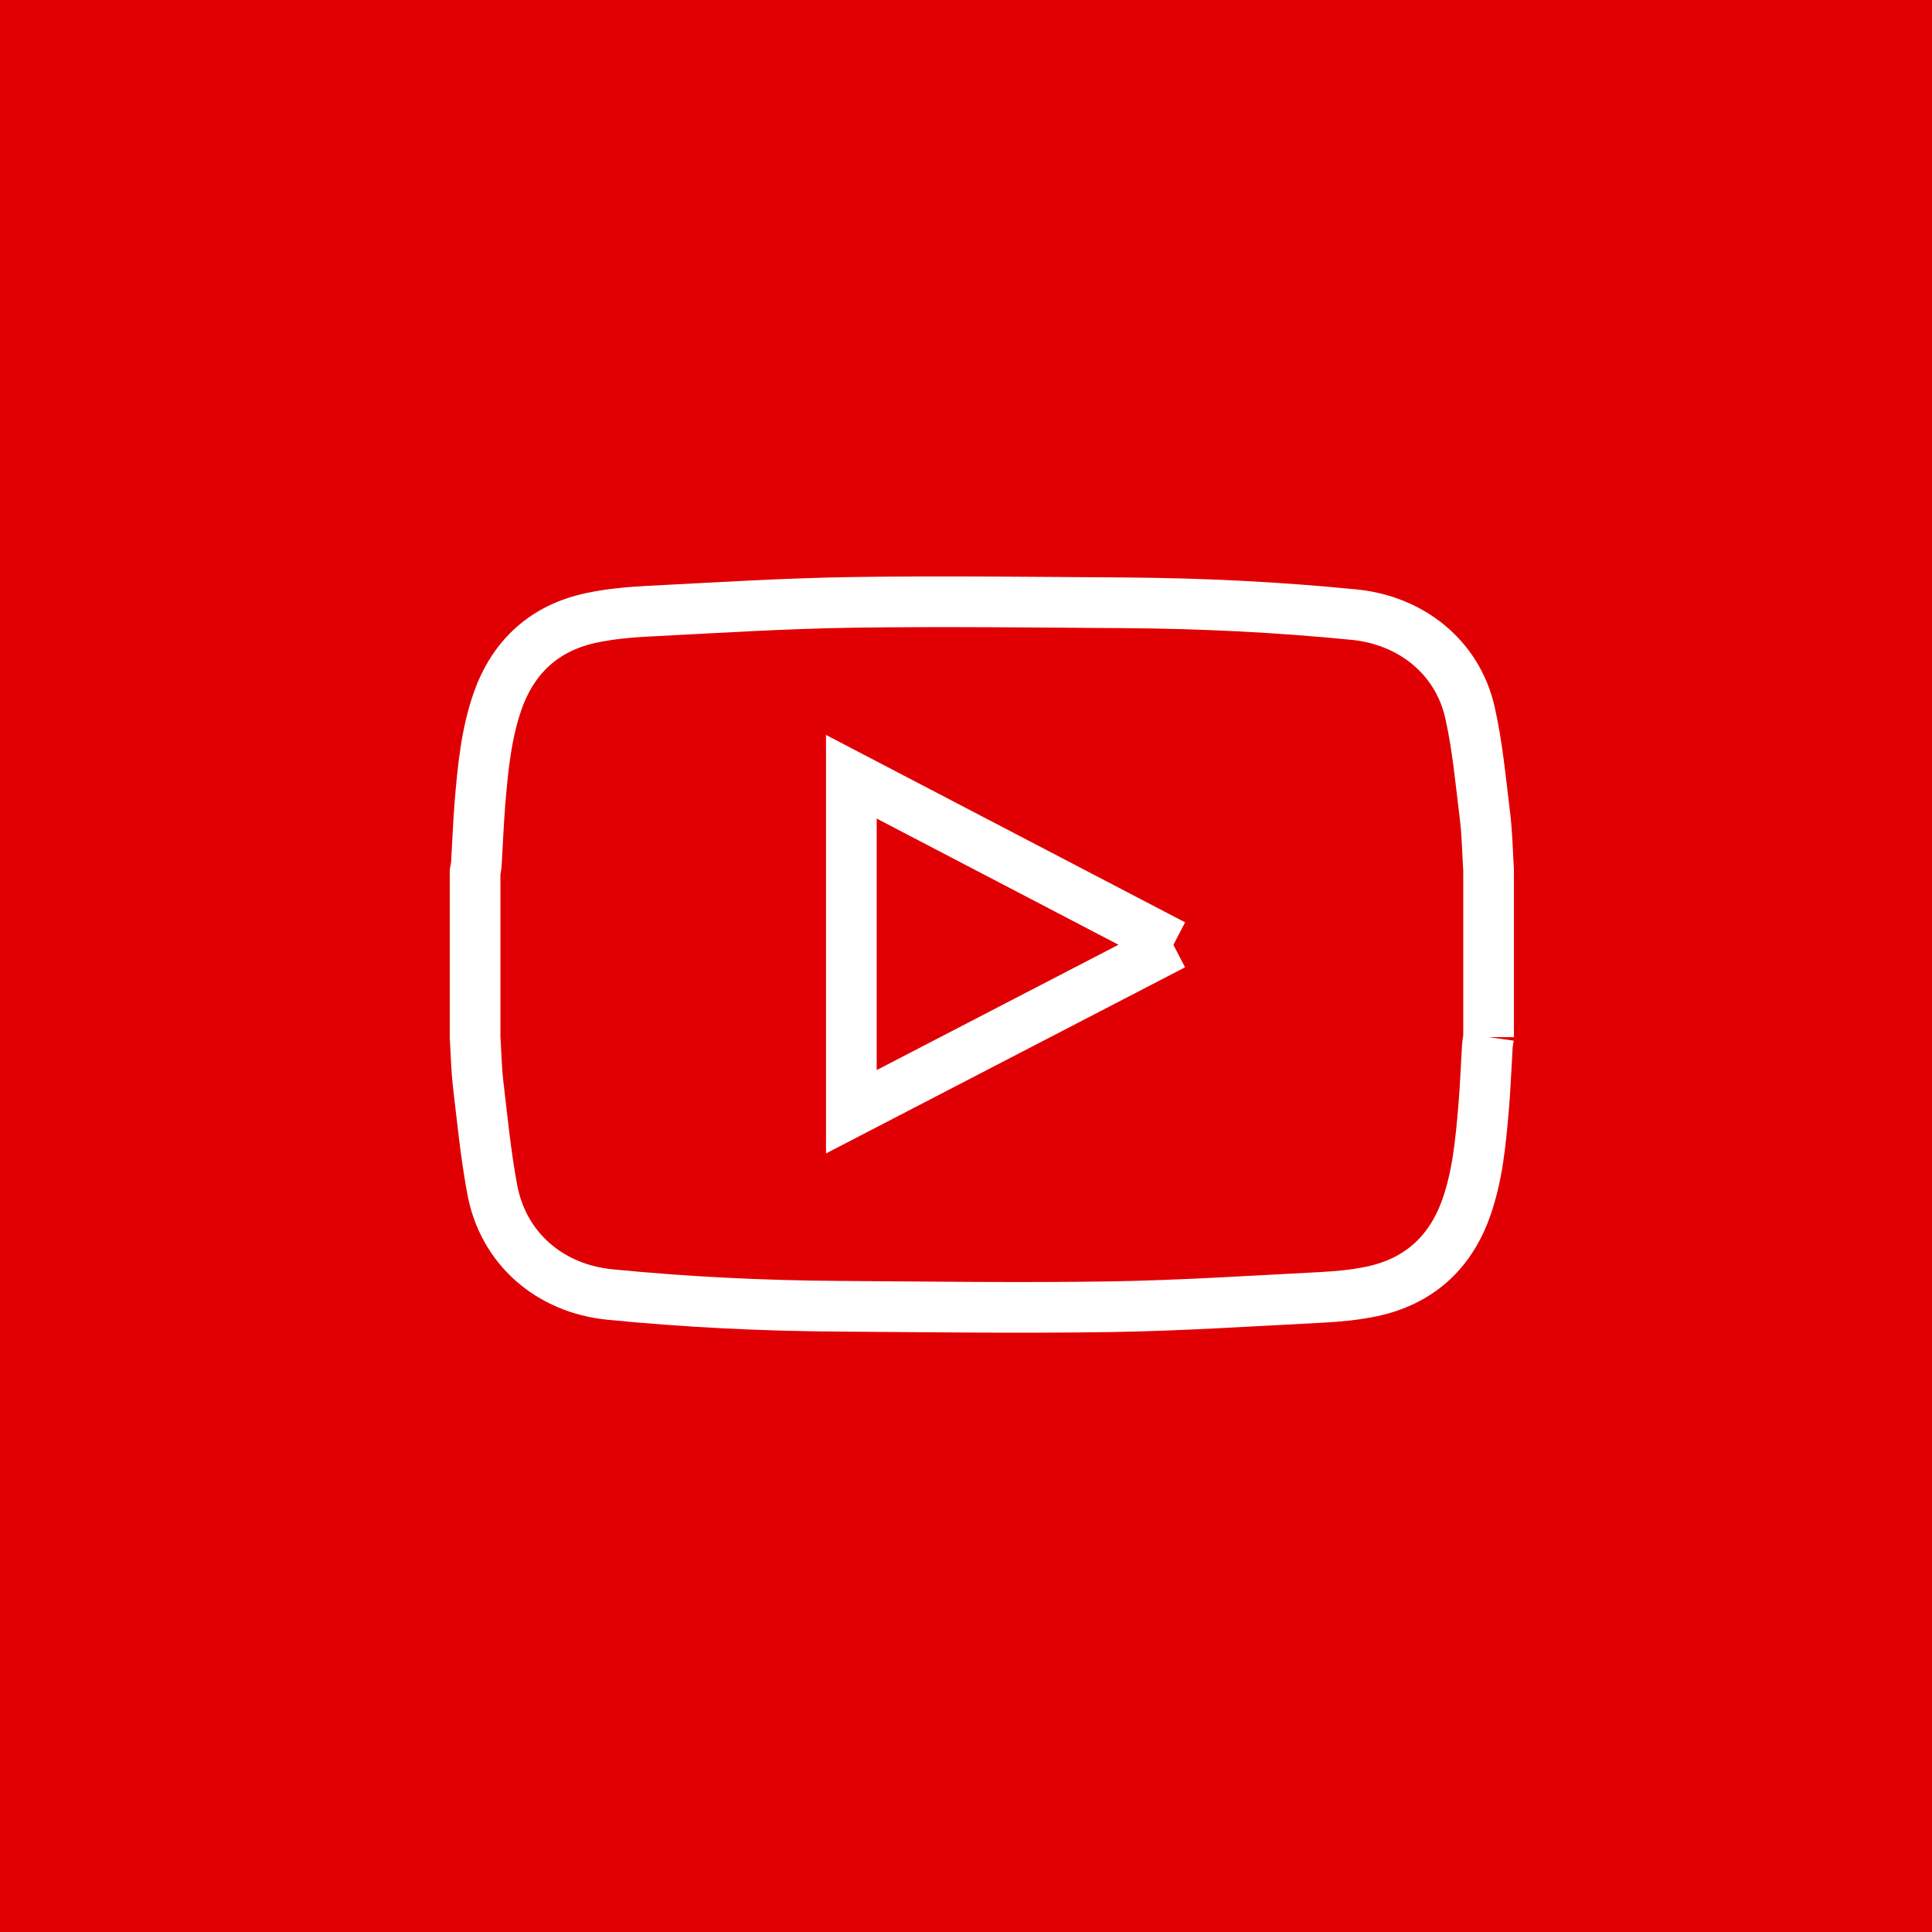 <?xml version="1.0" encoding="UTF-8"?>
<svg width="61px" height="61px" viewBox="0 0 61 61" version="1.1" xmlns="http://www.w3.org/2000/svg" xmlns:xlink="http://www.w3.org/1999/xlink">
    <!-- Generator: sketchtool 46 (44423) - http://www.bohemiancoding.com/sketch -->
    <title>C12D4438-76A8-4F15-A04B-94A94E23E5F9</title>
    <desc>Created with sketchtool.</desc>
    <defs></defs>
    <g id="Symbols" stroke="none" stroke-width="1" fill="none" fill-rule="evenodd">
        <g id="C2---Video-YouTube">
            <g id="YouTube">
                <rect id="Rectangle" fill="#E00003" x="0" y="0" width="61" height="61"></rect>
                <path d="M47,32.746 L47,27.481 C46.964,26.904 46.956,26.325 46.885,25.753 C46.75,24.665 46.653,23.565 46.412,22.498 C46.015,20.743 44.552,19.584 42.753,19.406 C40.344,19.167 37.932,19.049 35.512,19.033 C32.652,19.015 29.79,18.977 26.93,19.019 C24.787,19.05 22.644,19.187 20.502,19.296 C19.892,19.327 19.275,19.38 18.679,19.507 C17.214,19.815 16.221,20.71 15.721,22.111 C15.349,23.159 15.245,24.268 15.153,25.371 C15.102,26.008 15.079,26.646 15.04,27.283 C15.034,27.366 15.014,27.449 15,27.532 L15,32.746 C15.032,33.246 15.04,33.748 15.099,34.244 C15.229,35.35 15.338,36.463 15.542,37.556 C15.889,39.426 17.365,40.684 19.252,40.872 C21.66,41.11 24.074,41.228 26.492,41.243 C29.354,41.263 32.215,41.302 35.075,41.258 C37.286,41.222 39.496,41.077 41.706,40.964 C42.248,40.936 42.796,40.885 43.326,40.772 C44.778,40.46 45.768,39.578 46.274,38.19 C46.65,37.159 46.749,36.067 46.842,34.982 C46.898,34.338 46.92,33.691 46.96,33.045 C46.966,32.945 46.986,32.846 47,32.746 M37.048,29.831 C33.623,31.607 30.269,33.345 26.88,35.102 L26.88,24.525 C30.267,26.293 33.623,28.044 37.048,29.831" id="Fill-1" stroke="#FFFFFF" stroke-width="1.6"></path>
            </g>
        </g>
    </g>
</svg>